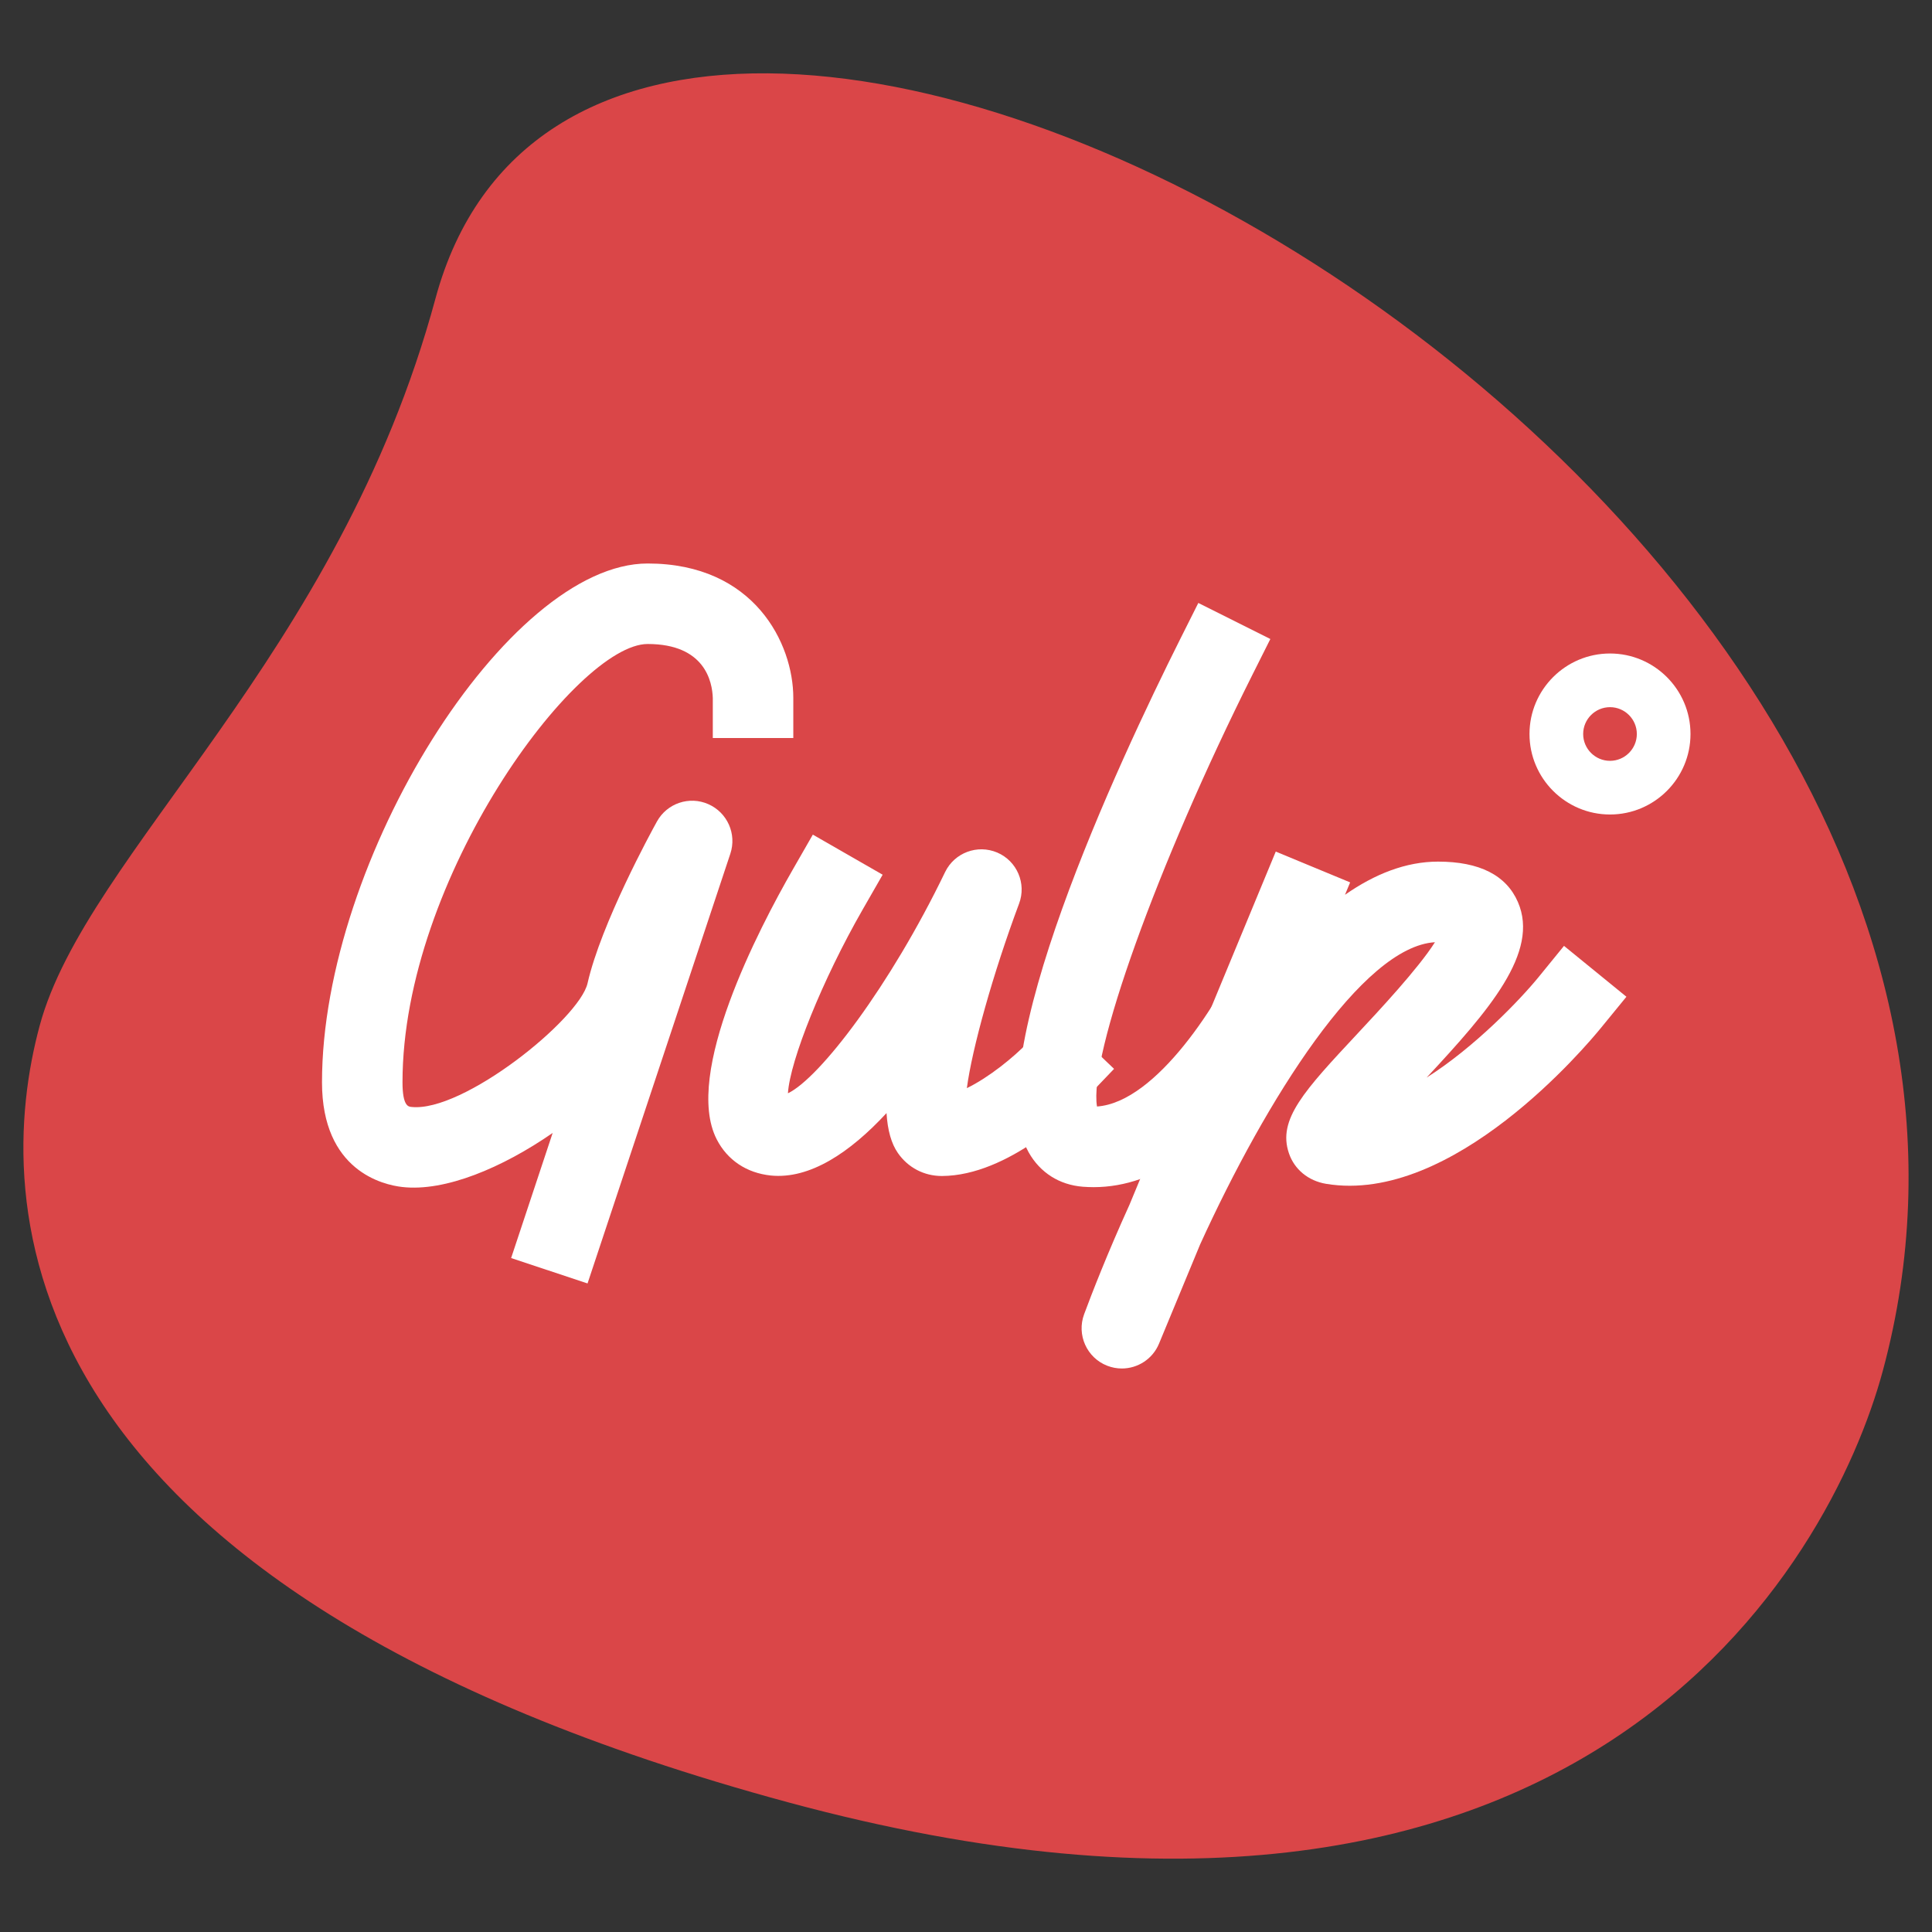 <svg xmlns="http://www.w3.org/2000/svg" enable-background="new 0 0 36 36" viewBox="0 0 36 36">
<rect x="0" y="0" width="36" height="36" fill="#333333" stroke="none"/>
<path fill="#da4648" d="M8.114,5.564C6.309,12.241,1.61,15.891,0.74,19.109s-0.847,10.475,13.955,14.477s19.432-4.501,20.388-8.041C39.564,8.973,11.311-6.262,8.114,5.564z"/>
<path fill="#ffffff" d="M30,15.177c-0.827,0-1.5-0.673-1.5-1.5s0.673-1.5,1.5-1.5s1.5,0.673,1.5,1.5S30.827,15.177,30,15.177z M30,13.177c-0.275,0-0.5,0.224-0.5,0.5s0.225,0.5,0.5,0.5s0.5-0.224,0.5-0.5S30.275,13.177,30,13.177z"/>
<path fill="#ffffff" d="M10.948 23.915l-1.424-.473.774-2.331c-.937.648-2.003 1.098-2.802 1.007C7.146 22.079 6 21.822 6 20.167c0-4.156 3.46-9.667 6.068-9.667 1.991 0 2.714 1.496 2.714 2.502v.75h-1.5v-.743C13.273 12.703 13.136 12 12.068 12 10.743 12 7.5 16.359 7.5 20.167c0 .441.11.454.163.459.963.109 3.134-1.639 3.285-2.304.252-1.111 1.187-2.823 1.293-3.014.188-.341.604-.48.957-.324.355.156.533.556.411.923L10.948 23.915zM17.549 21.913c-.331 0-.629-.156-.818-.428-.122-.175-.192-.423-.212-.744-.682.736-1.429 1.236-2.157 1.163-.452-.048-.81-.288-1.008-.676-.623-1.221.785-3.921 1.419-5.026l.373-.65 1.301.747-.373.65c-.753 1.313-1.354 2.814-1.392 3.423.592-.283 1.904-1.998 2.929-4.123.175-.36.601-.52.971-.363.368.157.548.577.407.952-.488 1.307-.876 2.704-.973 3.438.408-.198.872-.574 1.14-.854l.519-.542 1.084 1.037-.519.542c-.231.242-1.448 1.448-2.687 1.454C17.552 21.913 17.551 21.913 17.549 21.913zM14.696 20.561h.01H14.696z"/>
<path fill="#ffffff" d="M20.378,22.121c-0.066,0-0.134-0.003-0.202-0.008c-0.438-0.035-0.796-0.263-1.009-0.642c-0.939-1.667,1.664-7.245,2.826-9.566l0.336-0.67l1.342,0.672l-0.336,0.67c-1.779,3.55-3.051,7.109-2.894,8.041c1.113-0.077,2.303-1.982,2.721-2.939l0.301-0.687l1.374,0.602l-0.3,0.687C24.36,18.683,22.785,22.12,20.378,22.121z M20.476,20.738h0.01H20.476z"/>
<path fill="#ffffff" d="M20.904,25.5c-0.092,0-0.184-0.017-0.274-0.052c-0.38-0.149-0.571-0.576-0.429-0.959c0.137-0.37,0.43-1.127,0.846-2.042l2.725-6.579l1.386,0.574l-0.096,0.231c0.554-0.387,1.136-0.618,1.734-0.618c0.771,0,1.271,0.253,1.488,0.753c0.407,0.938-0.54,2.023-1.701,3.271c0.897-0.567,1.742-1.451,2.086-1.872l0.474-0.582l1.163,0.948l-0.475,0.581c-0.276,0.338-2.76,3.297-5.121,2.905c-0.331-0.055-0.591-0.268-0.693-0.57c-0.215-0.63,0.285-1.165,1.28-2.231c0.395-0.423,1.131-1.211,1.441-1.701c-1.353,0.08-3.142,2.925-4.375,5.63l-0.766,1.849C21.478,25.325,21.198,25.5,20.904,25.5z"/>
</svg>
